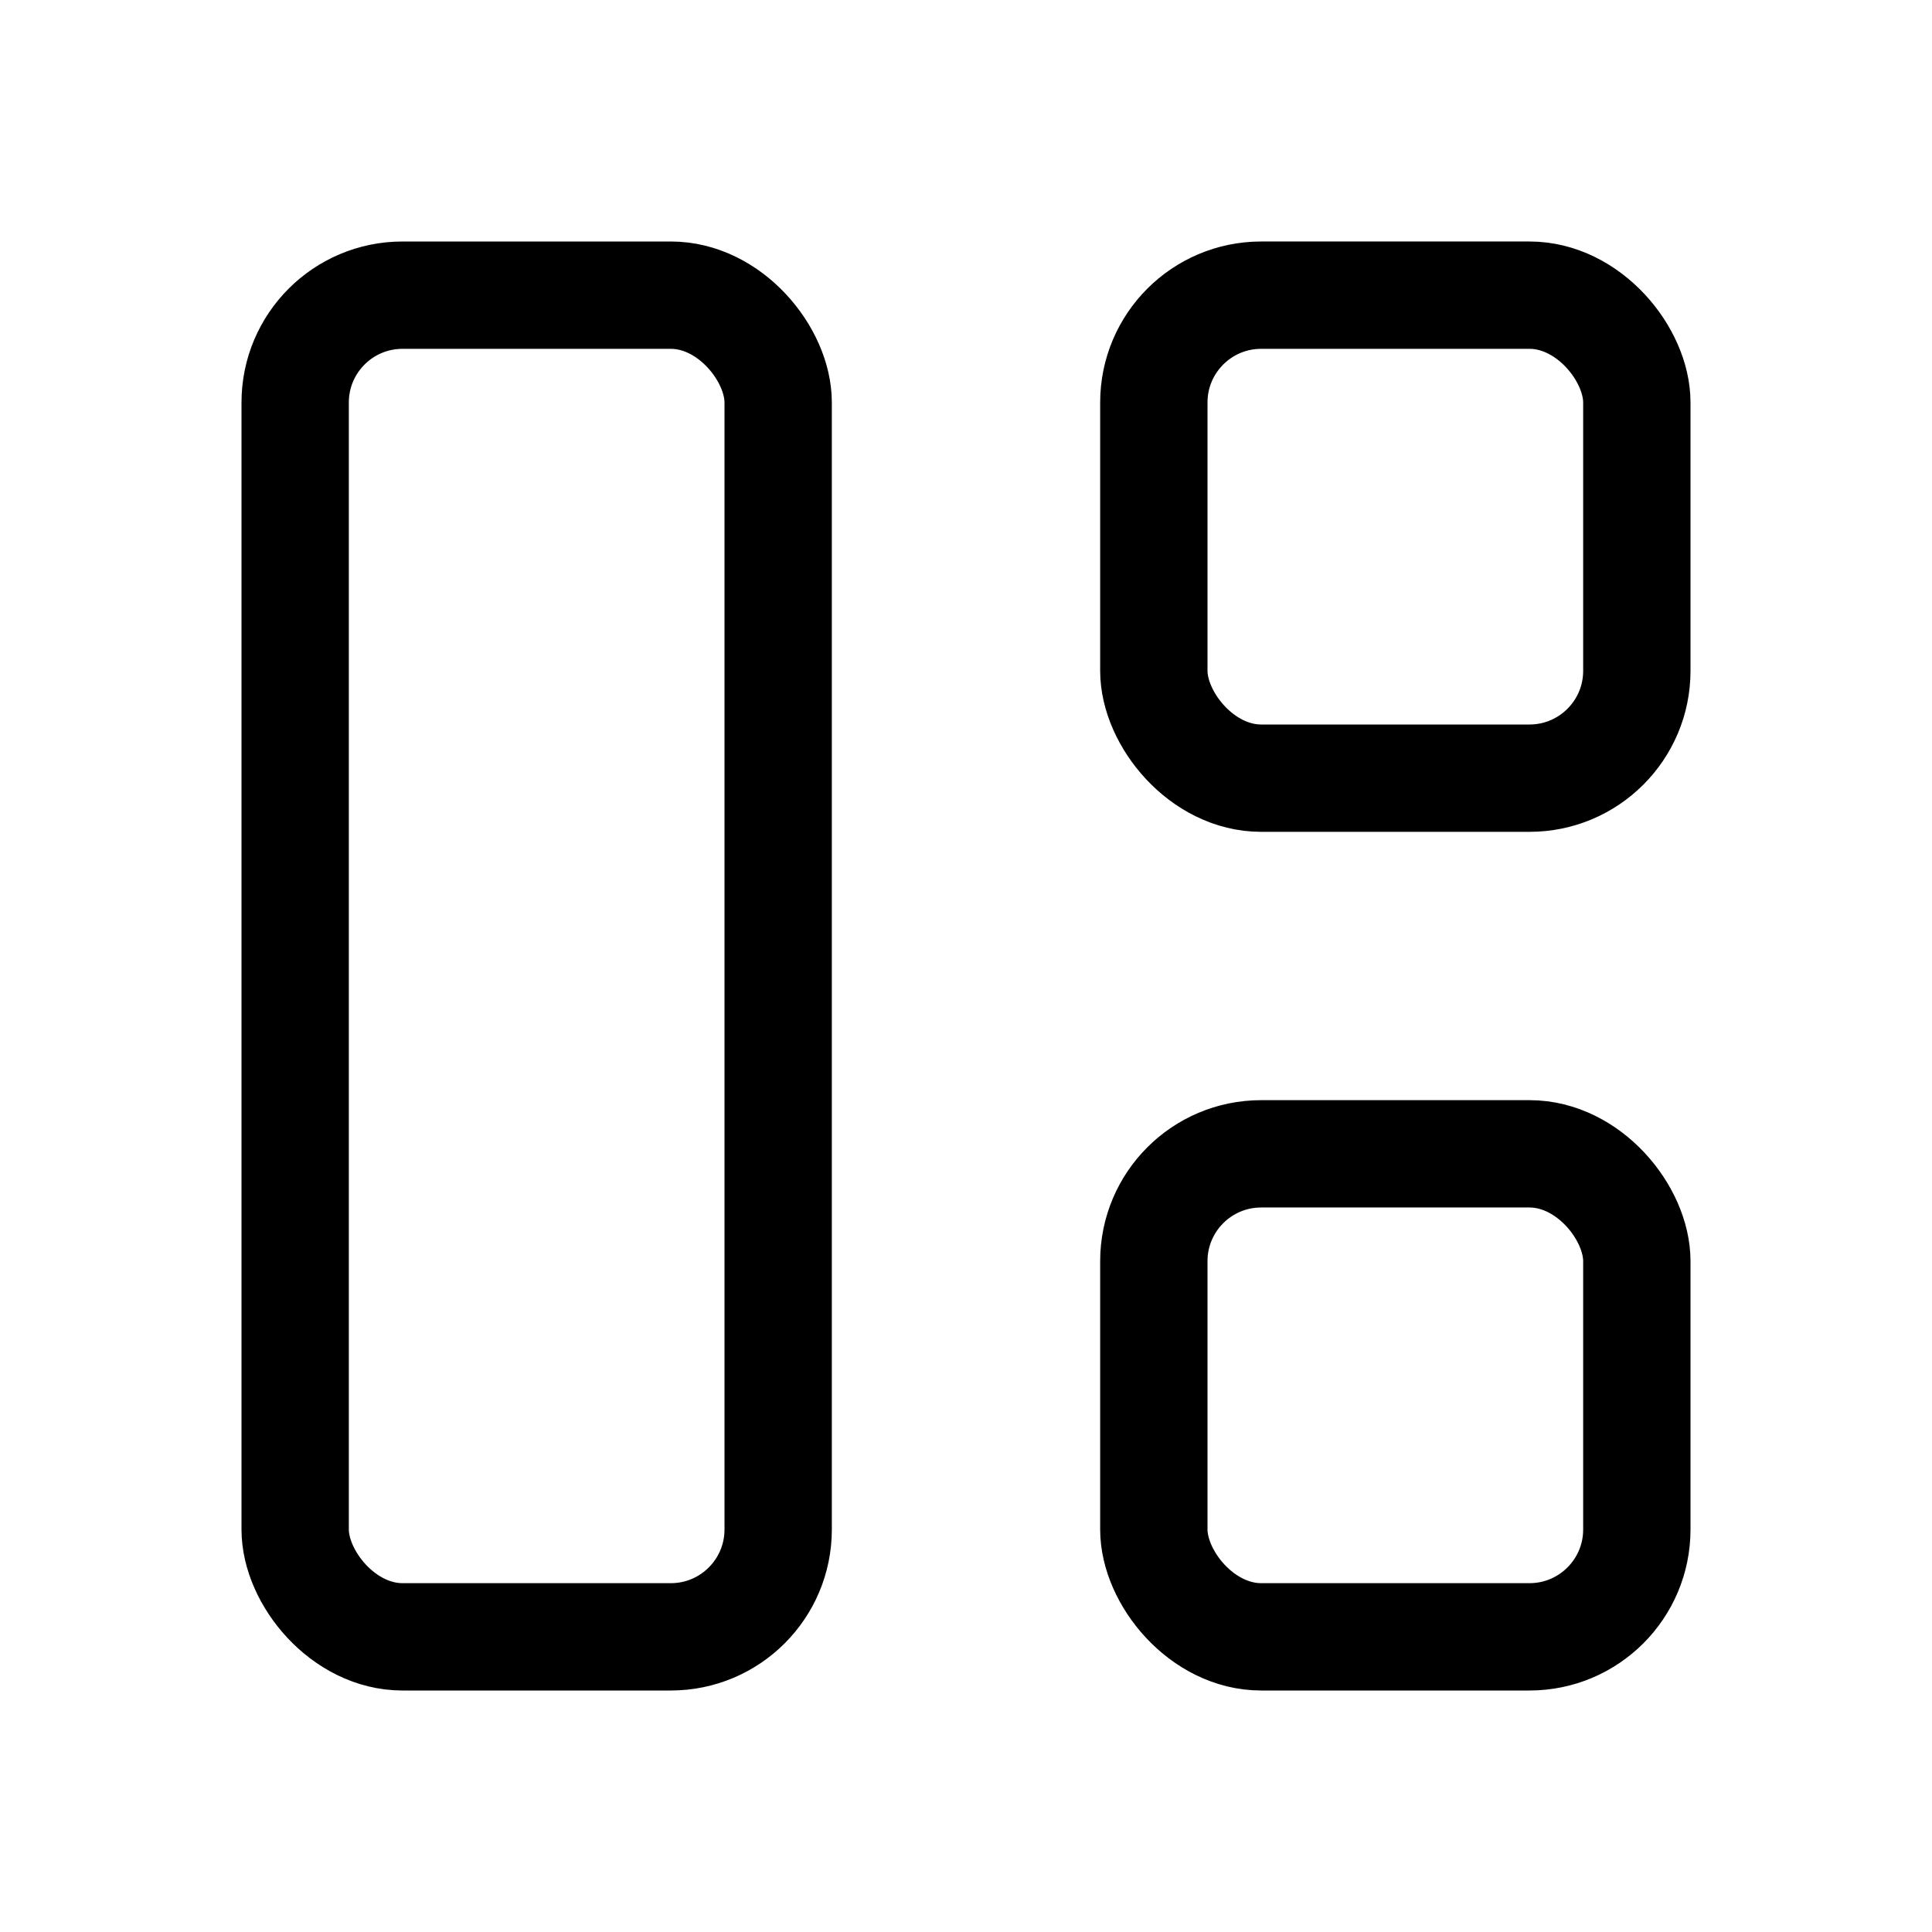 <svg xmlns="http://www.w3.org/2000/svg" height="18" width="18" viewBox="0 0 18 18"><title>grid layout 6</title><g fill="none" stroke="currentColor" class="nc-icon-wrapper"><rect x="10.75" y="10.75" width="4.5" height="4.5" rx="1" ry="1" transform="translate(26 26) rotate(180)" stroke-linecap="round" stroke-linejoin="round"></rect><rect x="10.75" y="2.75" width="4.5" height="4.5" rx="1" ry="1" transform="translate(26 10) rotate(180)" stroke-linecap="round" stroke-linejoin="round"></rect><rect x="2.75" y="2.75" width="4.5" height="12.5" rx="1" ry="1" stroke-linecap="round" stroke-linejoin="round" stroke="currentColor"></rect></g></svg>